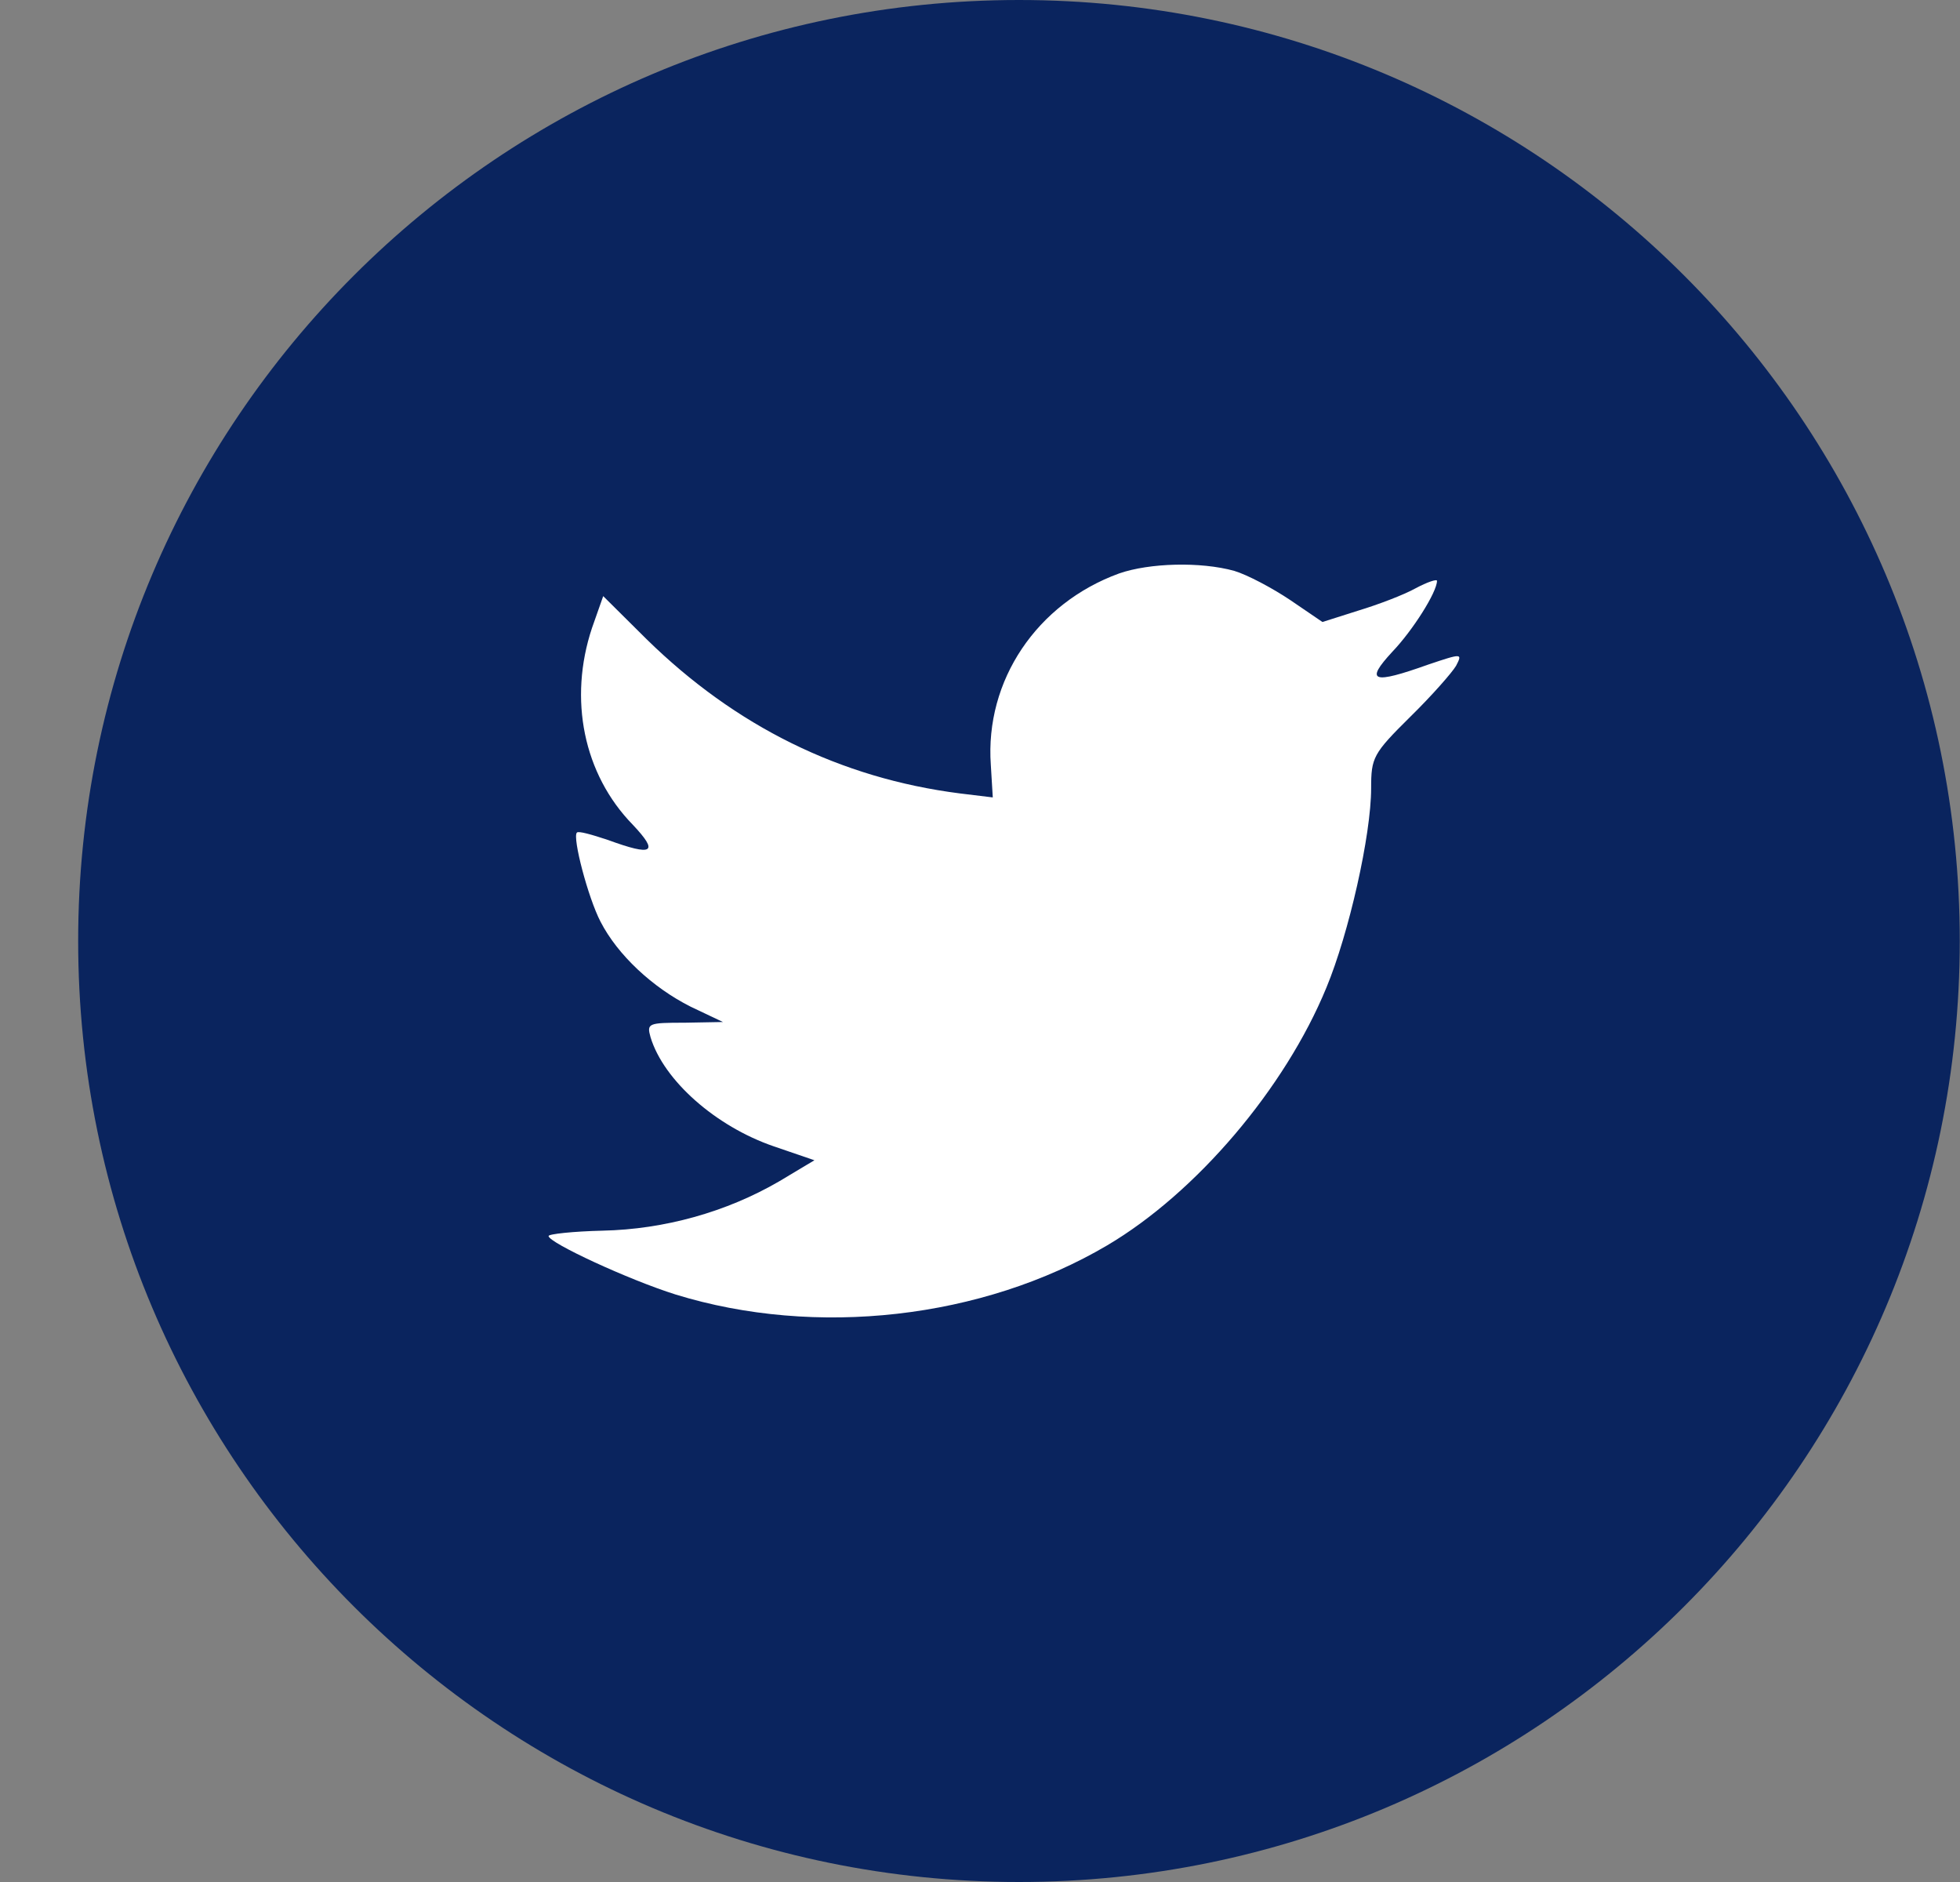 <svg width="25" height="24" viewBox="0 0 25 24" fill="none" xmlns="http://www.w3.org/2000/svg">
<rect x="0" y="0" width="25" height="24" fill="#808080" stroke="none"/>
<path d="M0.997 12C0.997 5.373 6.37 0 12.997 0C19.625 0 24.997 5.373 24.997 12C24.997 18.627 19.625 24 12.997 24C6.37 24 0.997 18.627 0.997 12Z" fill="#0A245E"/>
<path d="M12.638 9.754L12.663 10.169L12.243 10.118C10.716 9.923 9.381 9.262 8.248 8.152L7.694 7.602L7.551 8.008C7.249 8.915 7.442 9.873 8.071 10.517C8.407 10.873 8.332 10.923 7.753 10.711C7.551 10.644 7.375 10.593 7.358 10.618C7.299 10.678 7.501 11.449 7.66 11.754C7.878 12.178 8.323 12.593 8.81 12.838L9.221 13.033L8.735 13.042C8.265 13.042 8.248 13.05 8.298 13.228C8.466 13.779 9.129 14.364 9.868 14.618L10.388 14.796L9.935 15.067C9.263 15.457 8.474 15.677 7.685 15.694C7.308 15.703 6.997 15.737 6.997 15.762C6.997 15.847 8.021 16.321 8.617 16.508C10.405 17.059 12.529 16.821 14.123 15.881C15.257 15.211 16.39 13.881 16.919 12.593C17.204 11.906 17.489 10.652 17.489 10.05C17.489 9.661 17.514 9.61 17.985 9.144C18.262 8.873 18.522 8.576 18.572 8.491C18.656 8.33 18.648 8.33 18.22 8.474C17.506 8.729 17.405 8.695 17.758 8.313C18.018 8.042 18.329 7.551 18.329 7.407C18.329 7.381 18.203 7.424 18.06 7.5C17.909 7.585 17.573 7.712 17.321 7.788L16.868 7.932L16.457 7.652C16.23 7.5 15.911 7.33 15.743 7.28C15.315 7.161 14.661 7.178 14.274 7.313C13.225 7.695 12.562 8.678 12.638 9.754Z" fill="white"/>
</svg>
